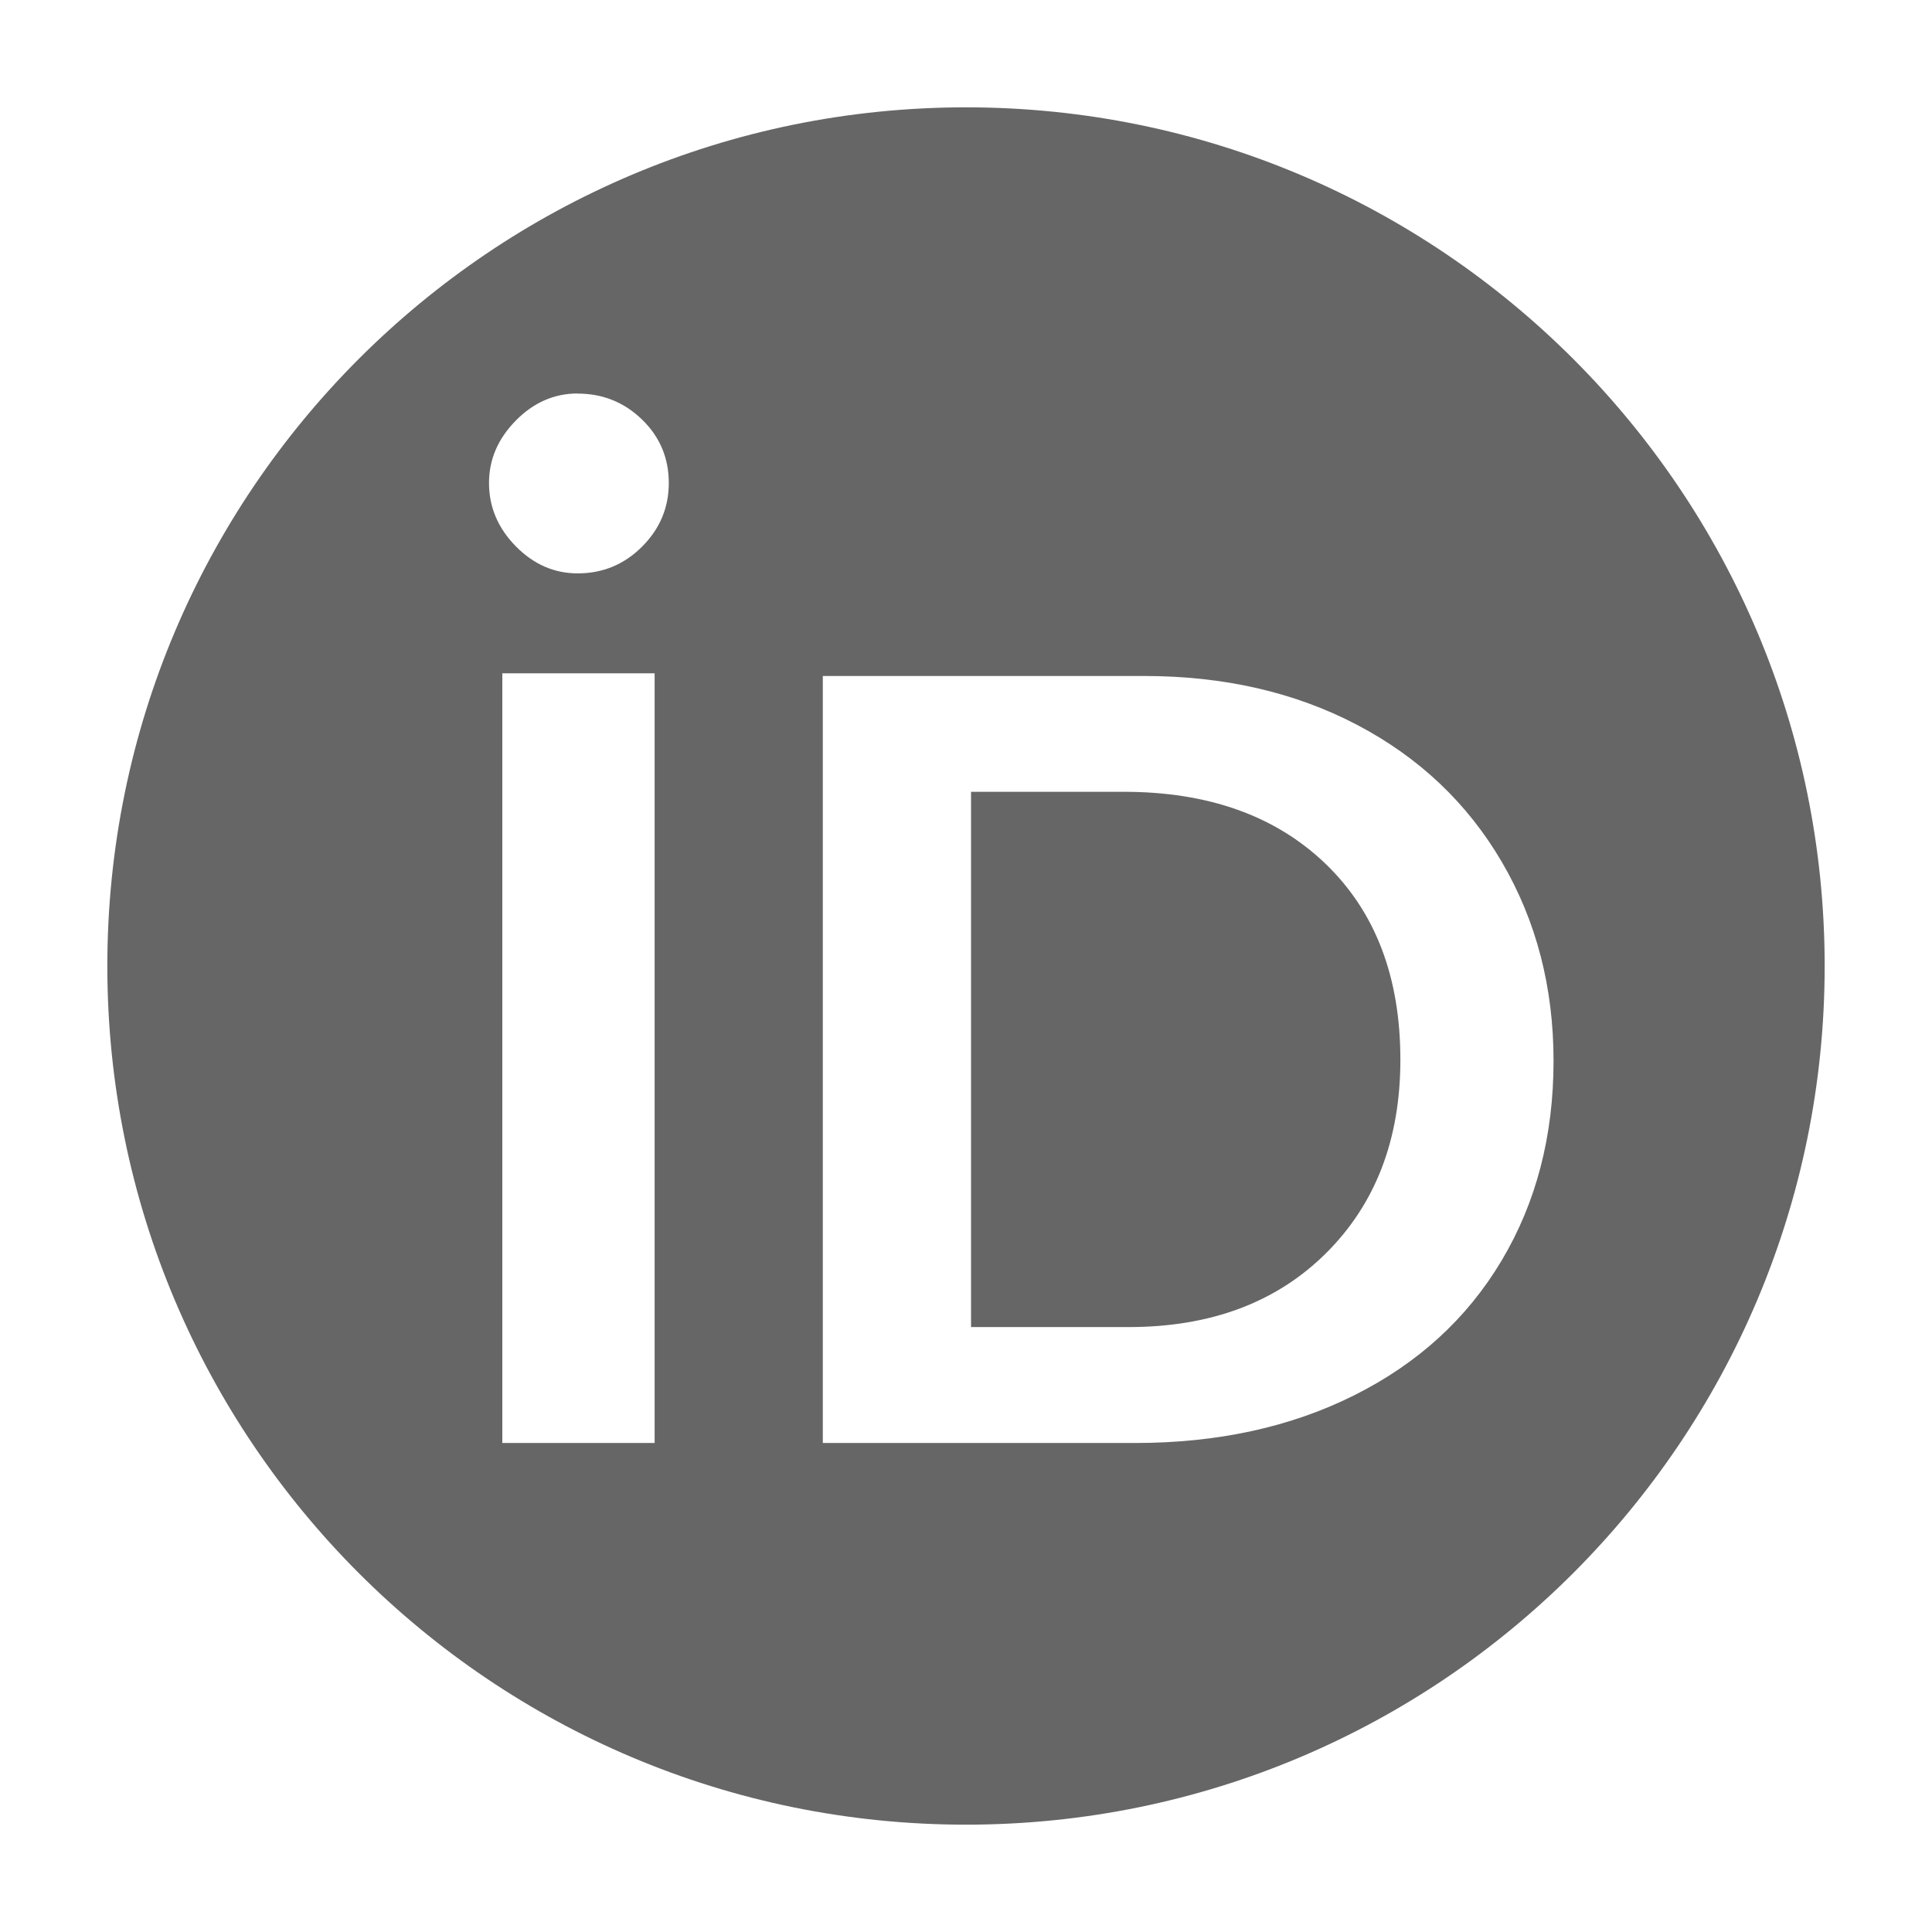 <svg id="orchid" viewBox="0 0 18 18" xmlns="http://www.w3.org/2000/svg"><path d="m9 1c4.418 0 8 3.582 8 8s-3.582 8-8 8-8-3.582-8-8 3.582-8 8-8zm-2.901 5.273h-1.419v7.171h1.419zm4.559.025h-2.992v7.146h2.911c.767 0 1.448-.148 2.041-.445s1.051-.715 1.373-1.256c.322-.541.483-1.16.483-1.859 0-.685-.16-1.303-.481-1.852-.321-.549-.771-.975-1.35-1.279-.58-.304-1.241-.455-1.985-.455zm-.189 1.079c.788 0 1.414.223 1.88.67.465.447.698 1.055.698 1.826 0 .743-.231 1.344-.693 1.803-.462.459-1.075.688-1.839.688h-1.468v-4.987zm-5.087-3.711c-.218 0-.411.084-.577.253-.166.169-.249.362-.249.581 0 .223.083.42.249.589.166.169.359.253.577.253.234 0 .434-.083.6-.249.166-.166.249-.364.249-.592 0-.234-.083-.431-.249-.592s-.366-.242-.6-.242z" fill="#666" fill-rule="evenodd"/></svg>

